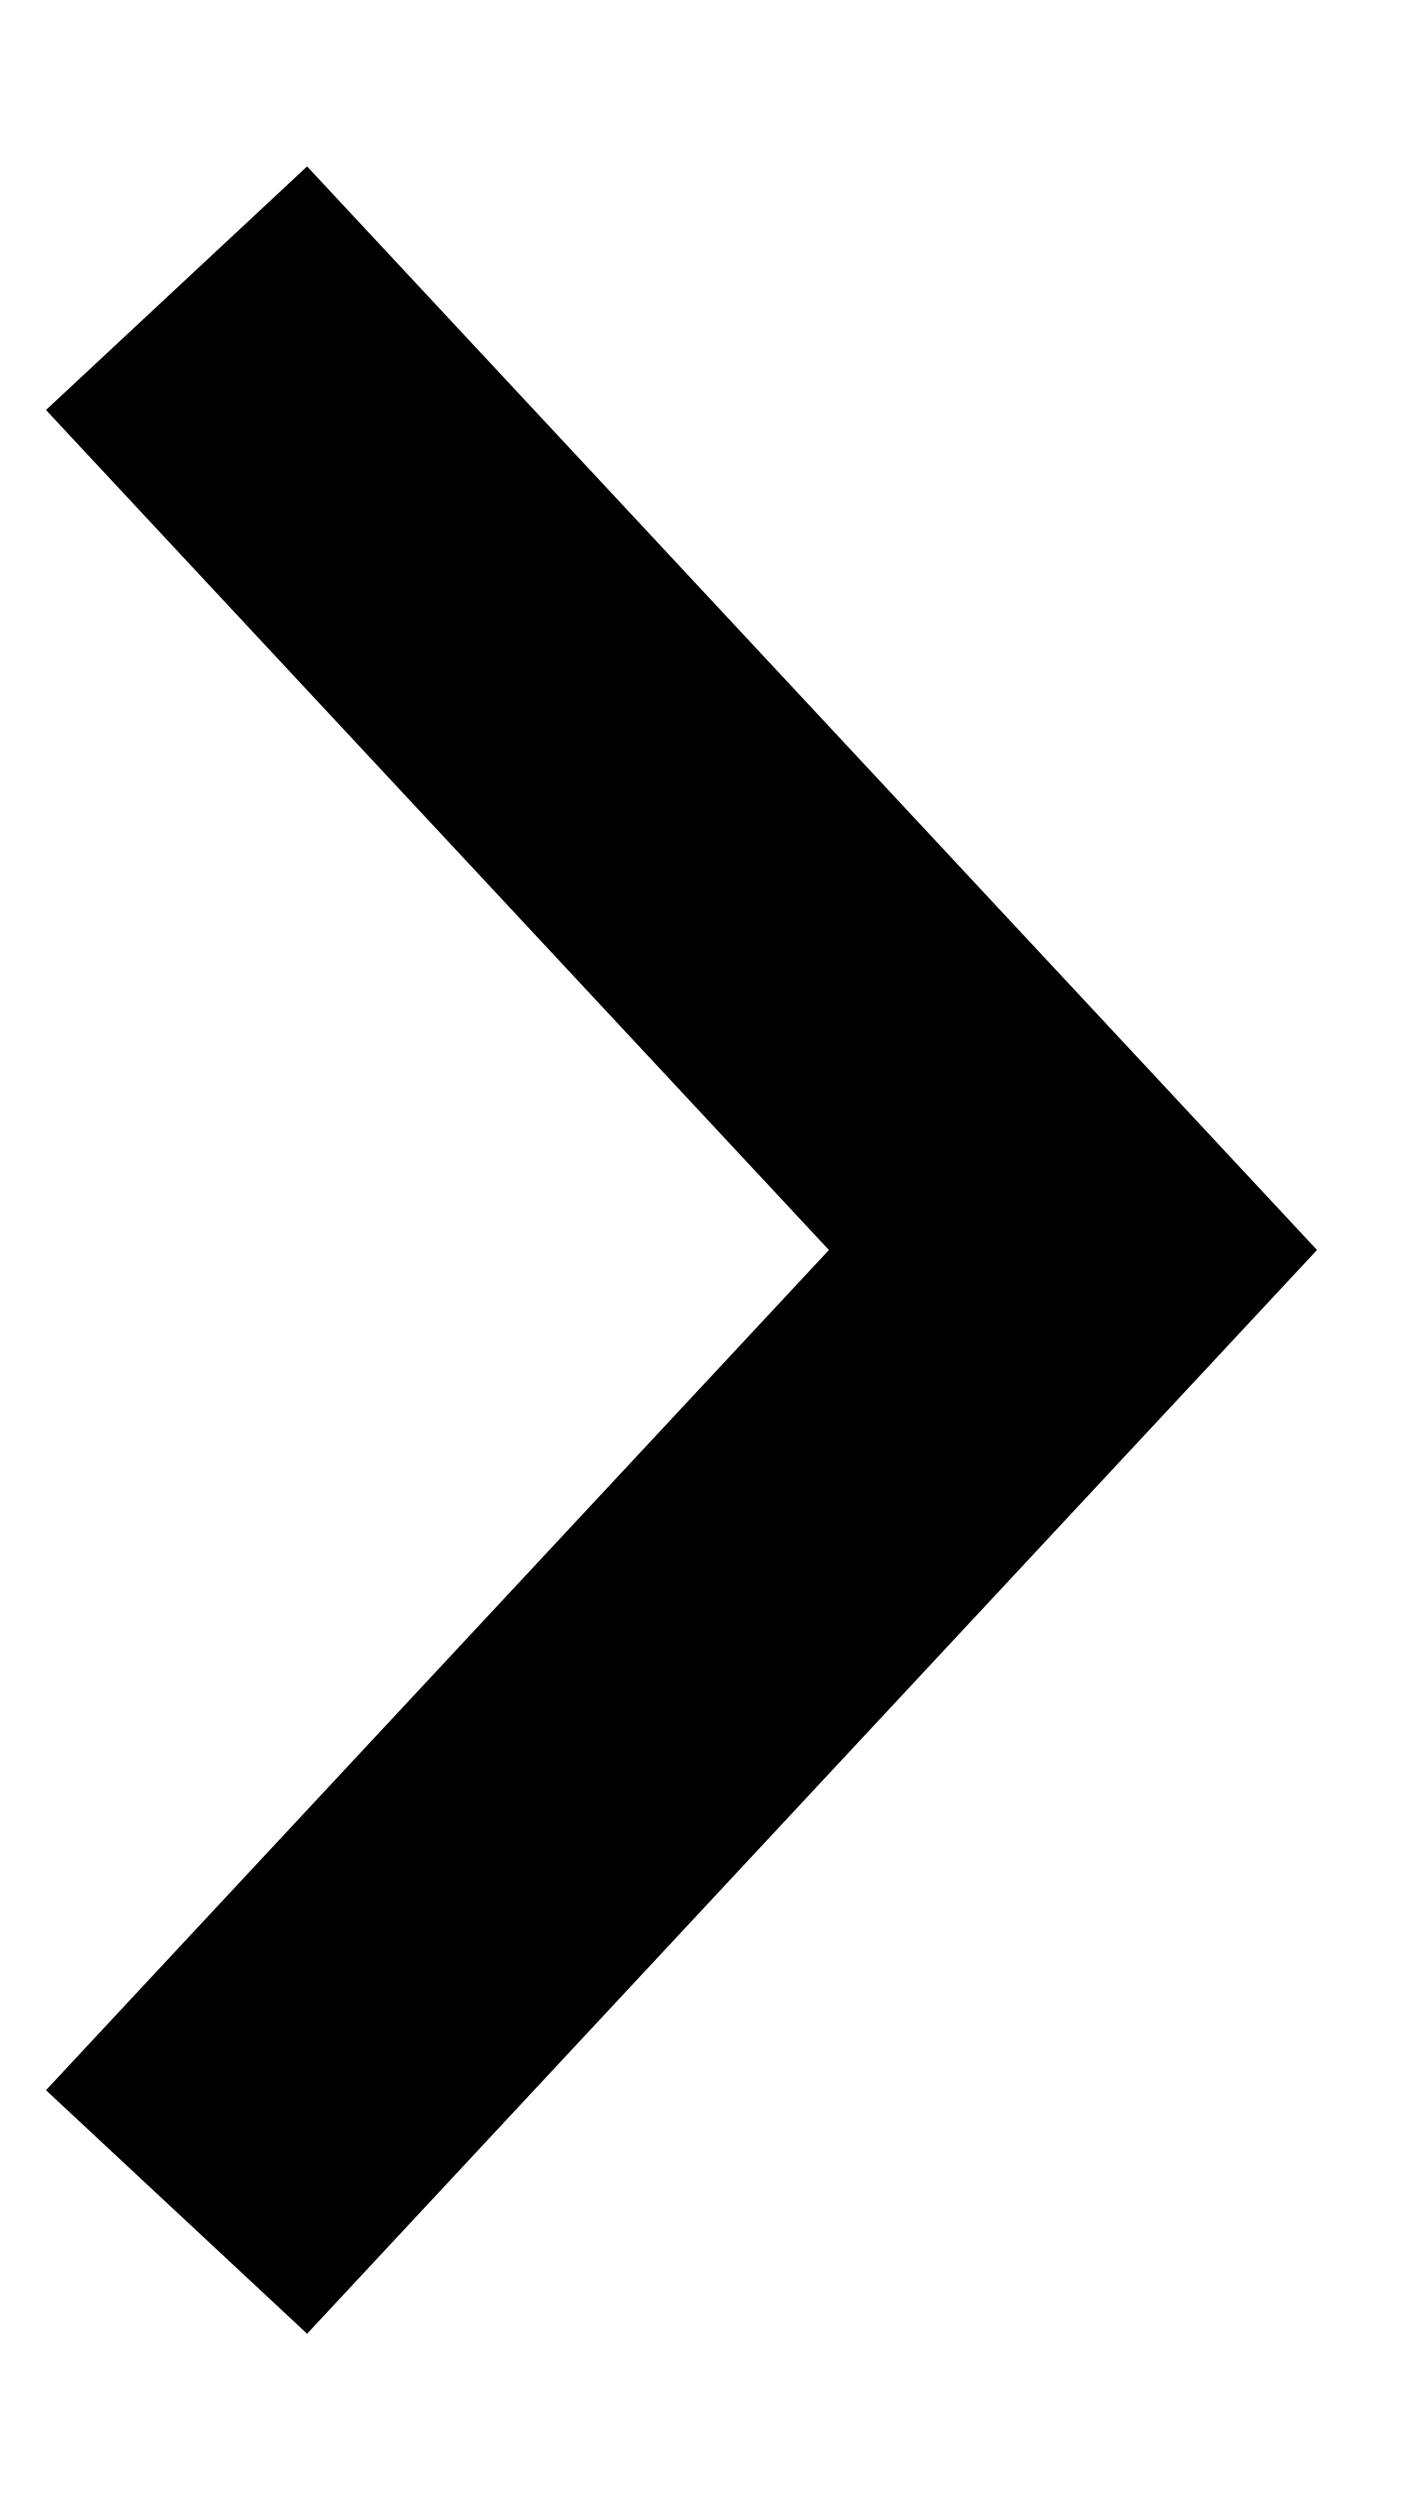<svg width="8" height="14" viewBox="0 0 8 14" fill="none" xmlns="http://www.w3.org/2000/svg">
<path d="M0.989 1.614L6.011 7L0.989 12.387" stroke="black" stroke-width="2" stroke-miterlimit="16"/>
</svg>
